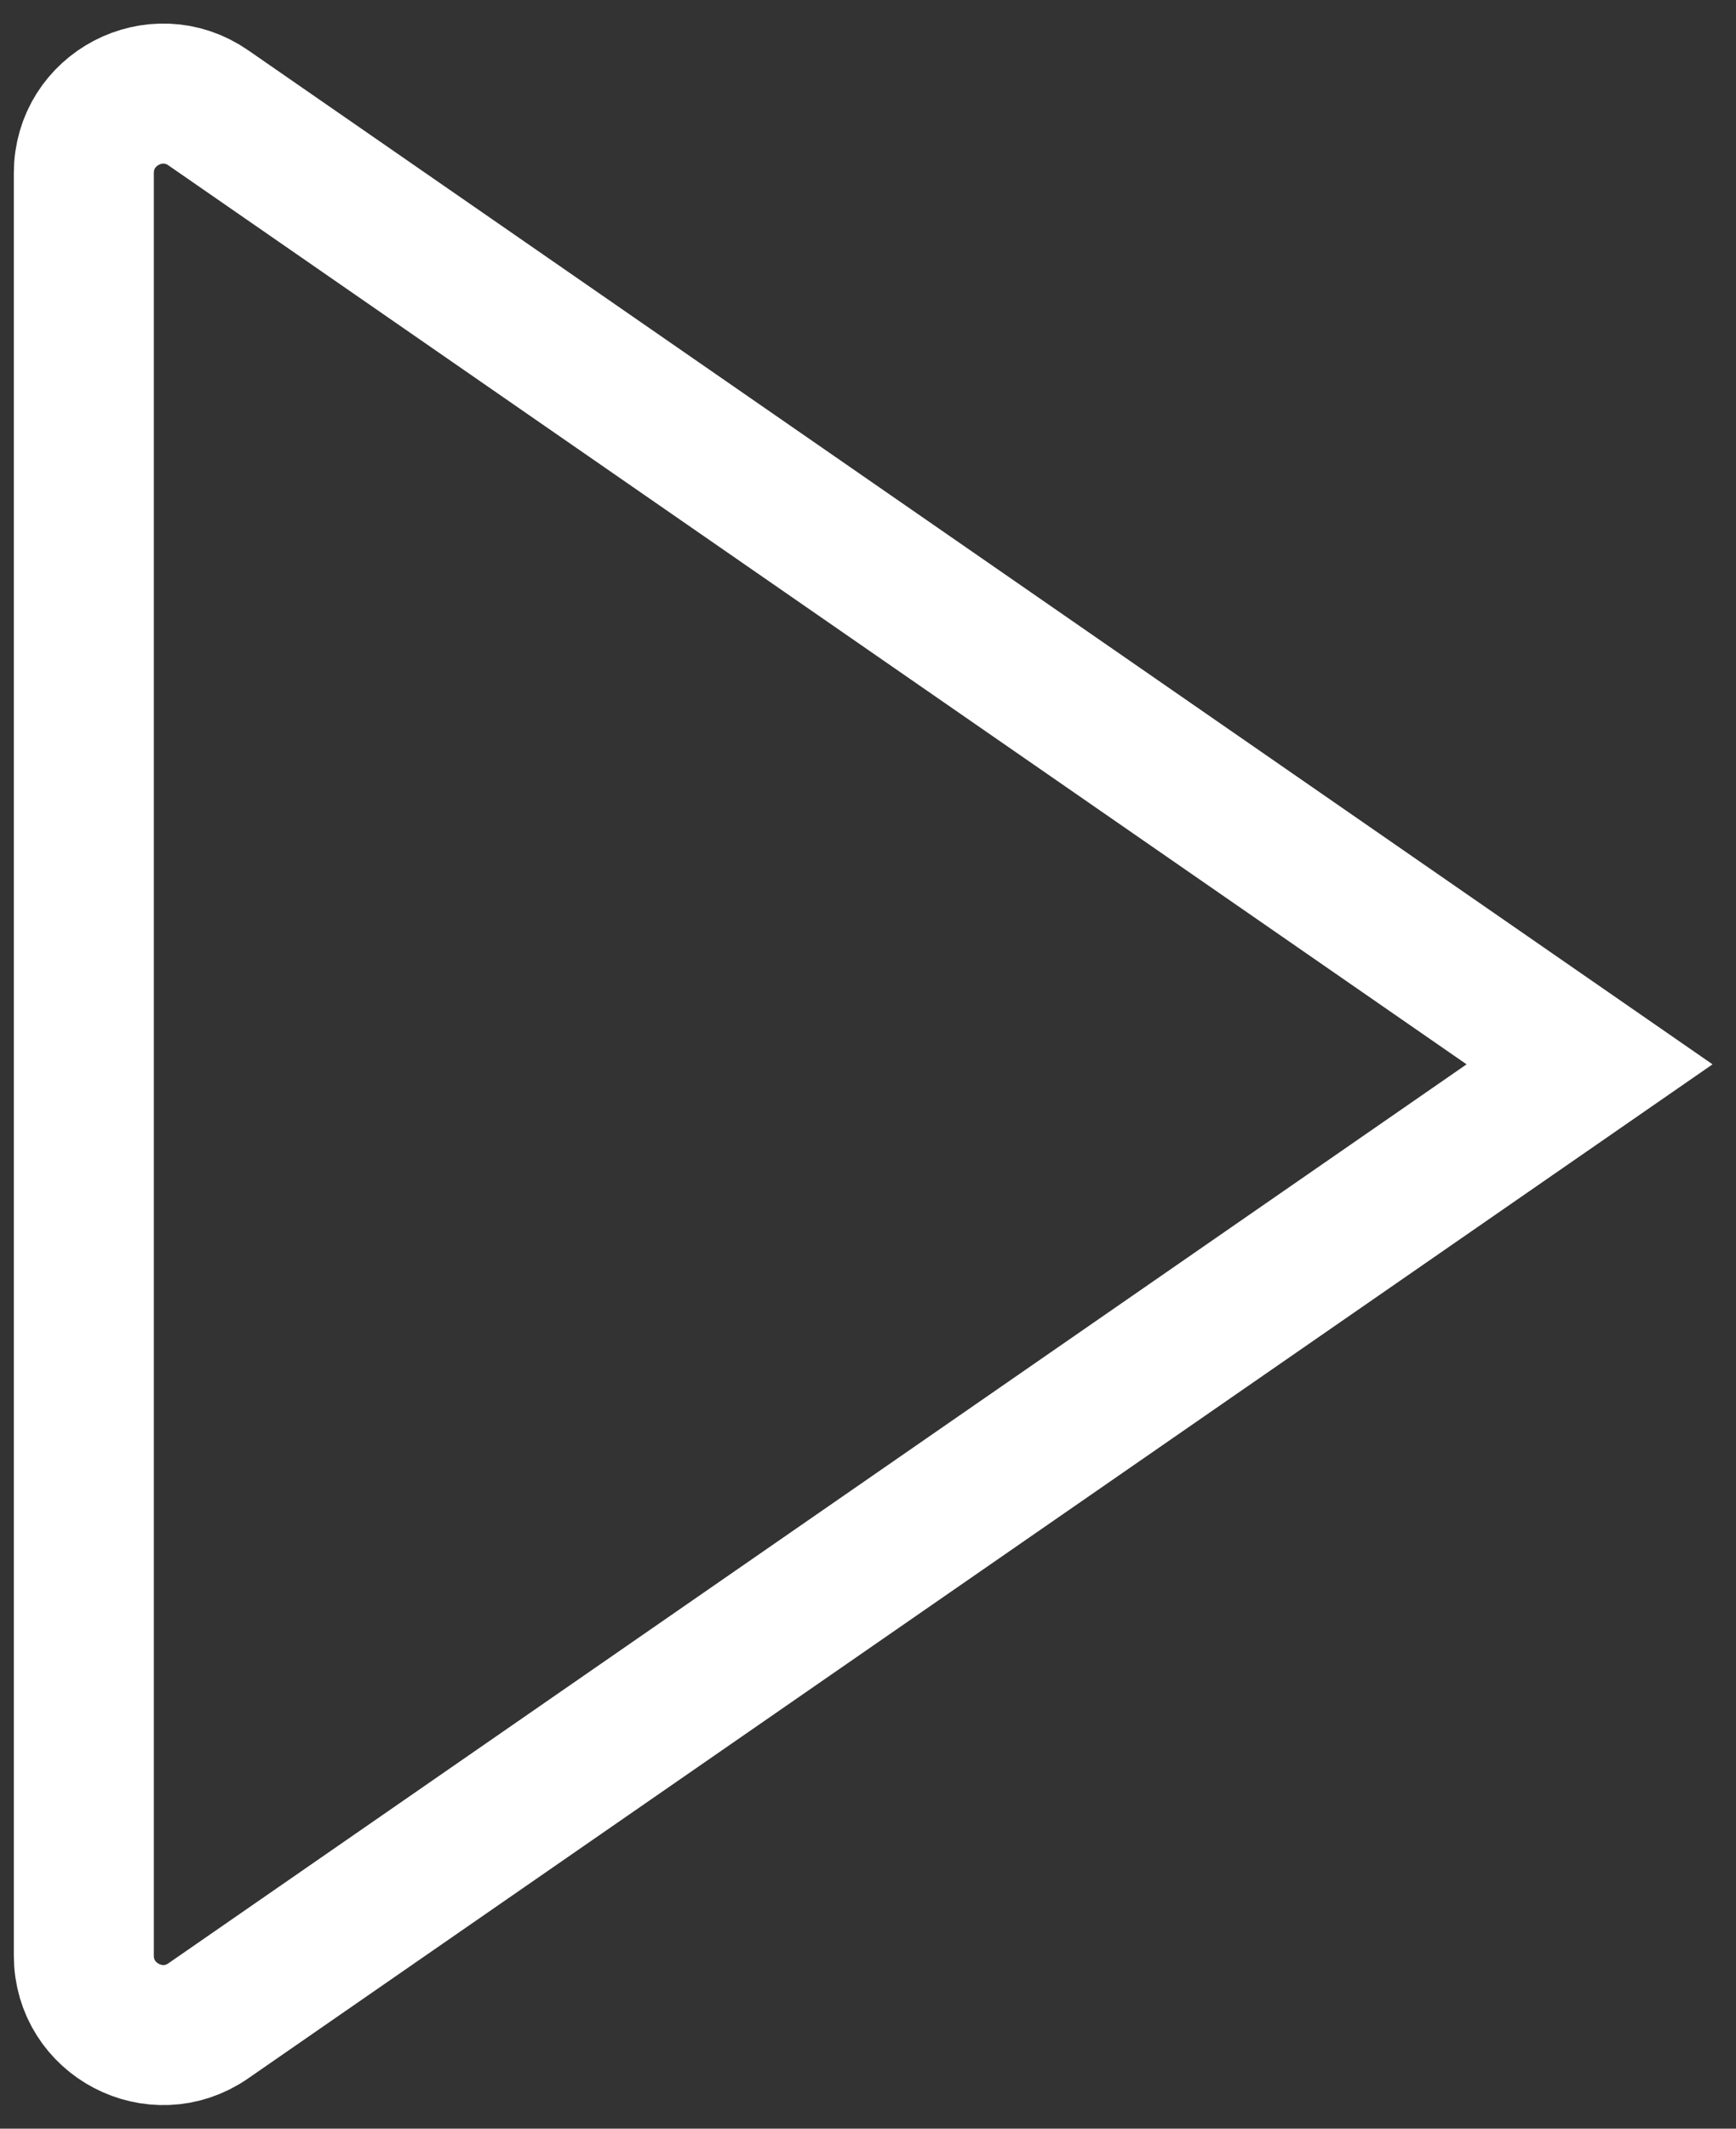 <svg viewBox="0 0 31 38" fill="none" xmlns="http://www.w3.org/2000/svg">
<rect x="0" y="0" width="31" height="38" fill="#333333" stroke="none"/>
<path d="M3.72 1.925L28.385 19L3.72 36.075C2.781 36.726 1.497 36.053 1.497 34.91L1.497 3.09C1.497 1.947 2.781 1.274 3.72 1.925Z" stroke="white" stroke-width="2.5"/>
</svg>

